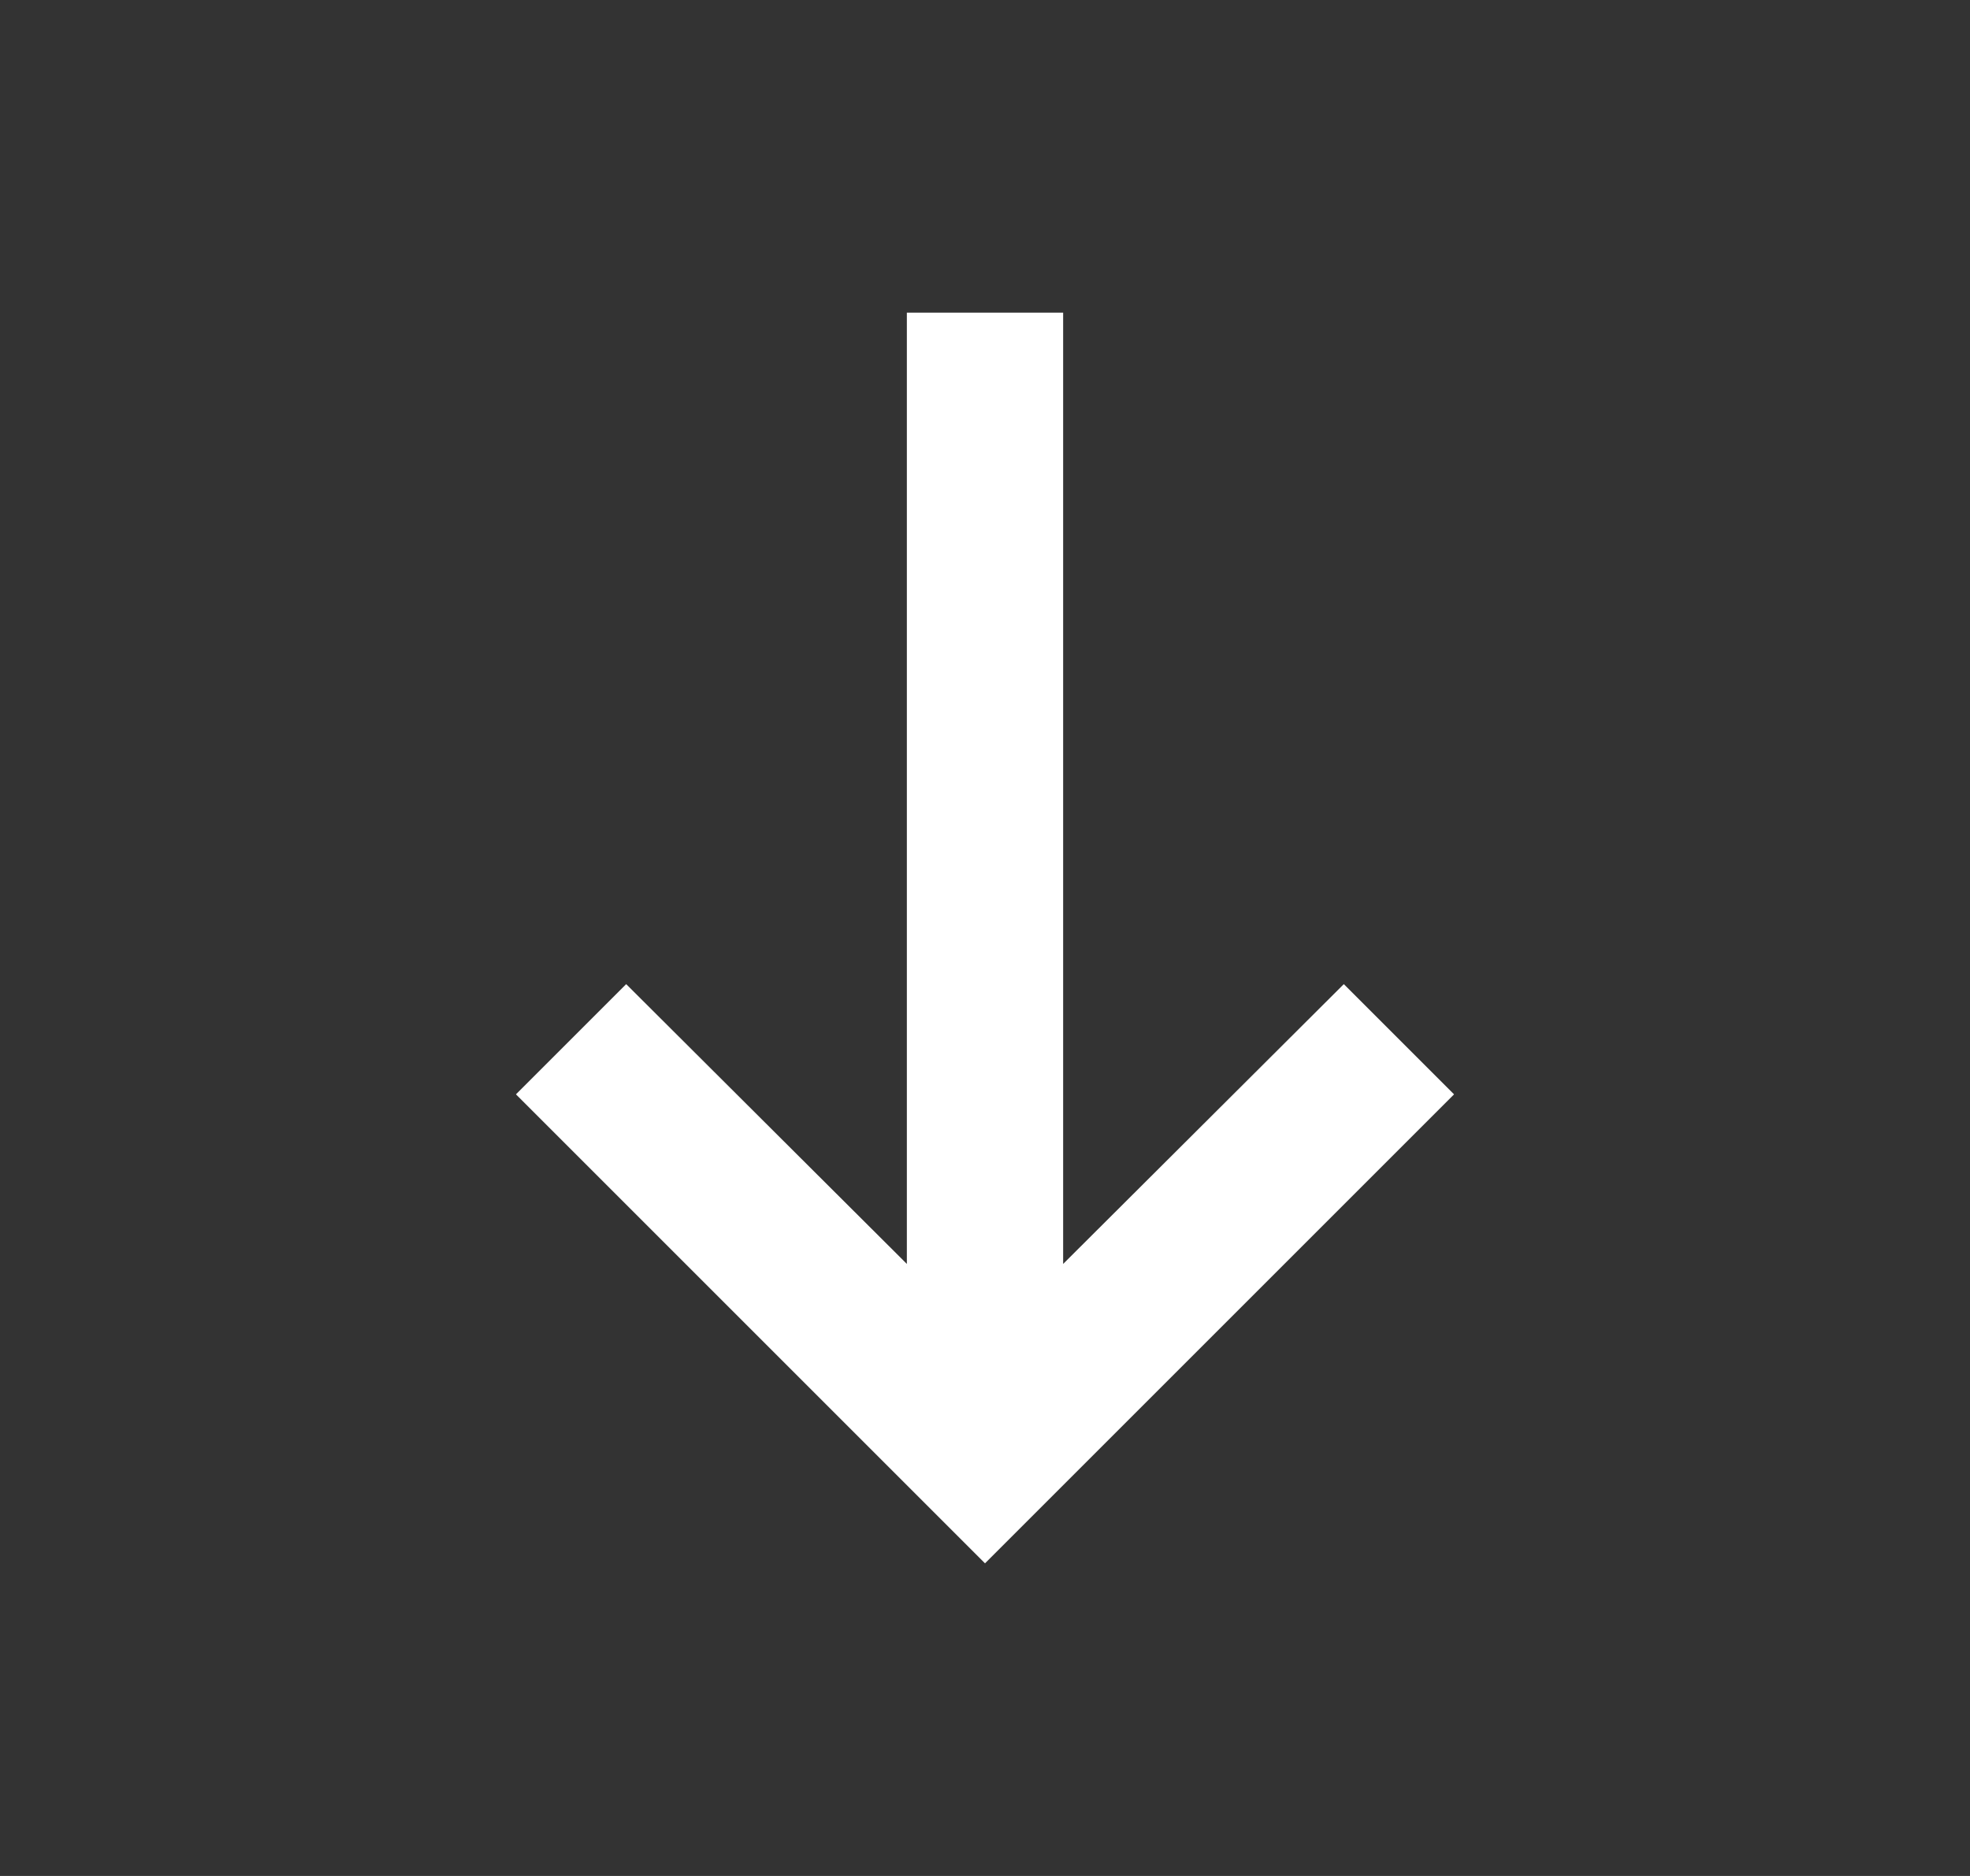 <svg width="21" height="20" viewBox="0 0 21 20" fill="none" xmlns="http://www.w3.org/2000/svg">
<rect x="0" y="0" width="21" height="20" fill="#333333" stroke="none"/>
<path d="M9.667 13.475L6.675 10.492L5.5 11.667L10.5 16.667L15.5 11.667L14.325 10.492L11.333 13.475V3.333H9.667V13.475Z" fill="#FFFFFF"/>
</svg>
